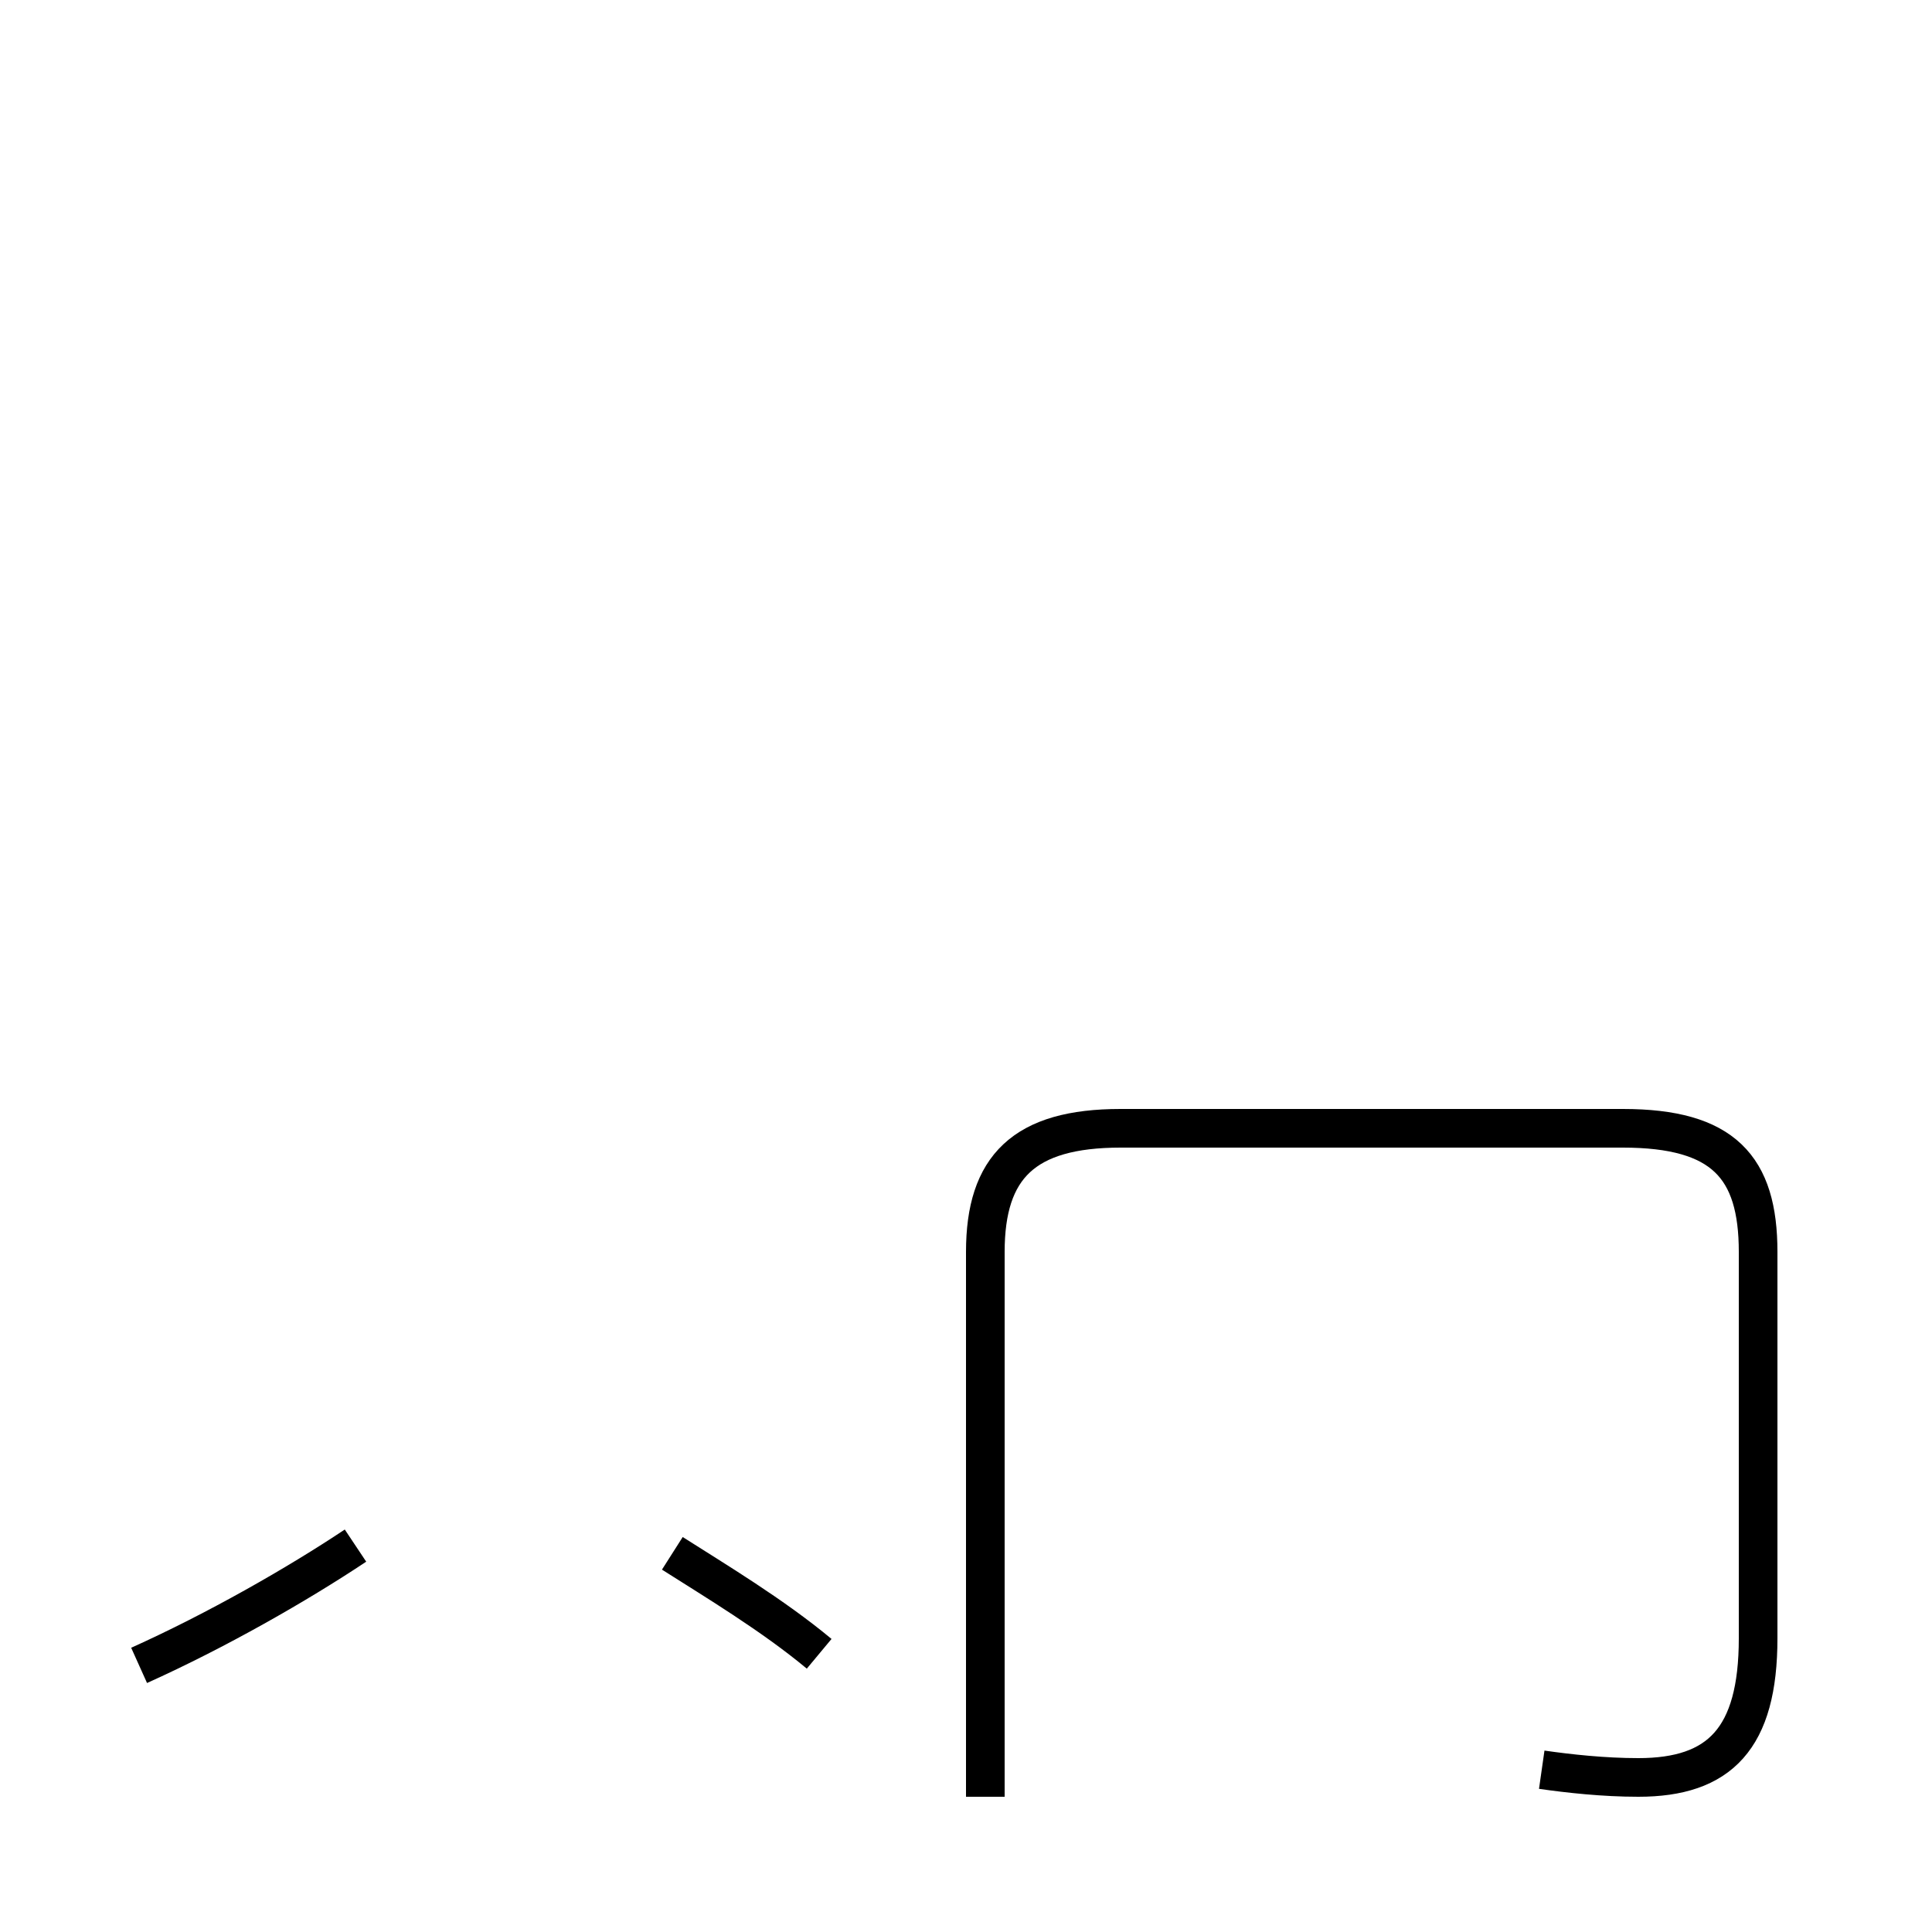 <?xml version='1.0' encoding='utf8'?>
<svg viewBox="0.0 -6.0 50.0 50.0" version="1.1" xmlns="http://www.w3.org/2000/svg">
<rect x="0.0" y="-6.0" width="50.0" height="50.0" fill="#808080" stroke="none"/>
<rect x="-1000" y="-1000" width="2000" height="2000" stroke="white" fill="white"/>
<g style="fill:white;stroke:#000000;  stroke-width:1">
<path d="M 39.9 1.8 C 40.6 1.9 41.5 2.0 42.4 2.0 C 44.5 2.0 45.5 1.0 45.5 -1.6 L 45.5 -11.6 C 45.5 -13.8 44.6 -14.8 42.0 -14.8 L 29.0 -14.8 C 26.5 -14.8 25.5 -13.8 25.5 -11.6 L 25.5 2.5 M 3.6 -0.9 C 5.6 -1.8 7.7 -3.0 9.2 -4.0 M 21.2 -1.2 C 20.0 -2.2 18.5 -3.1 17.4 -3.8 M 9.2 -8.2 C " transform="translate(0.0, 38.0)" />
</g>
</svg>